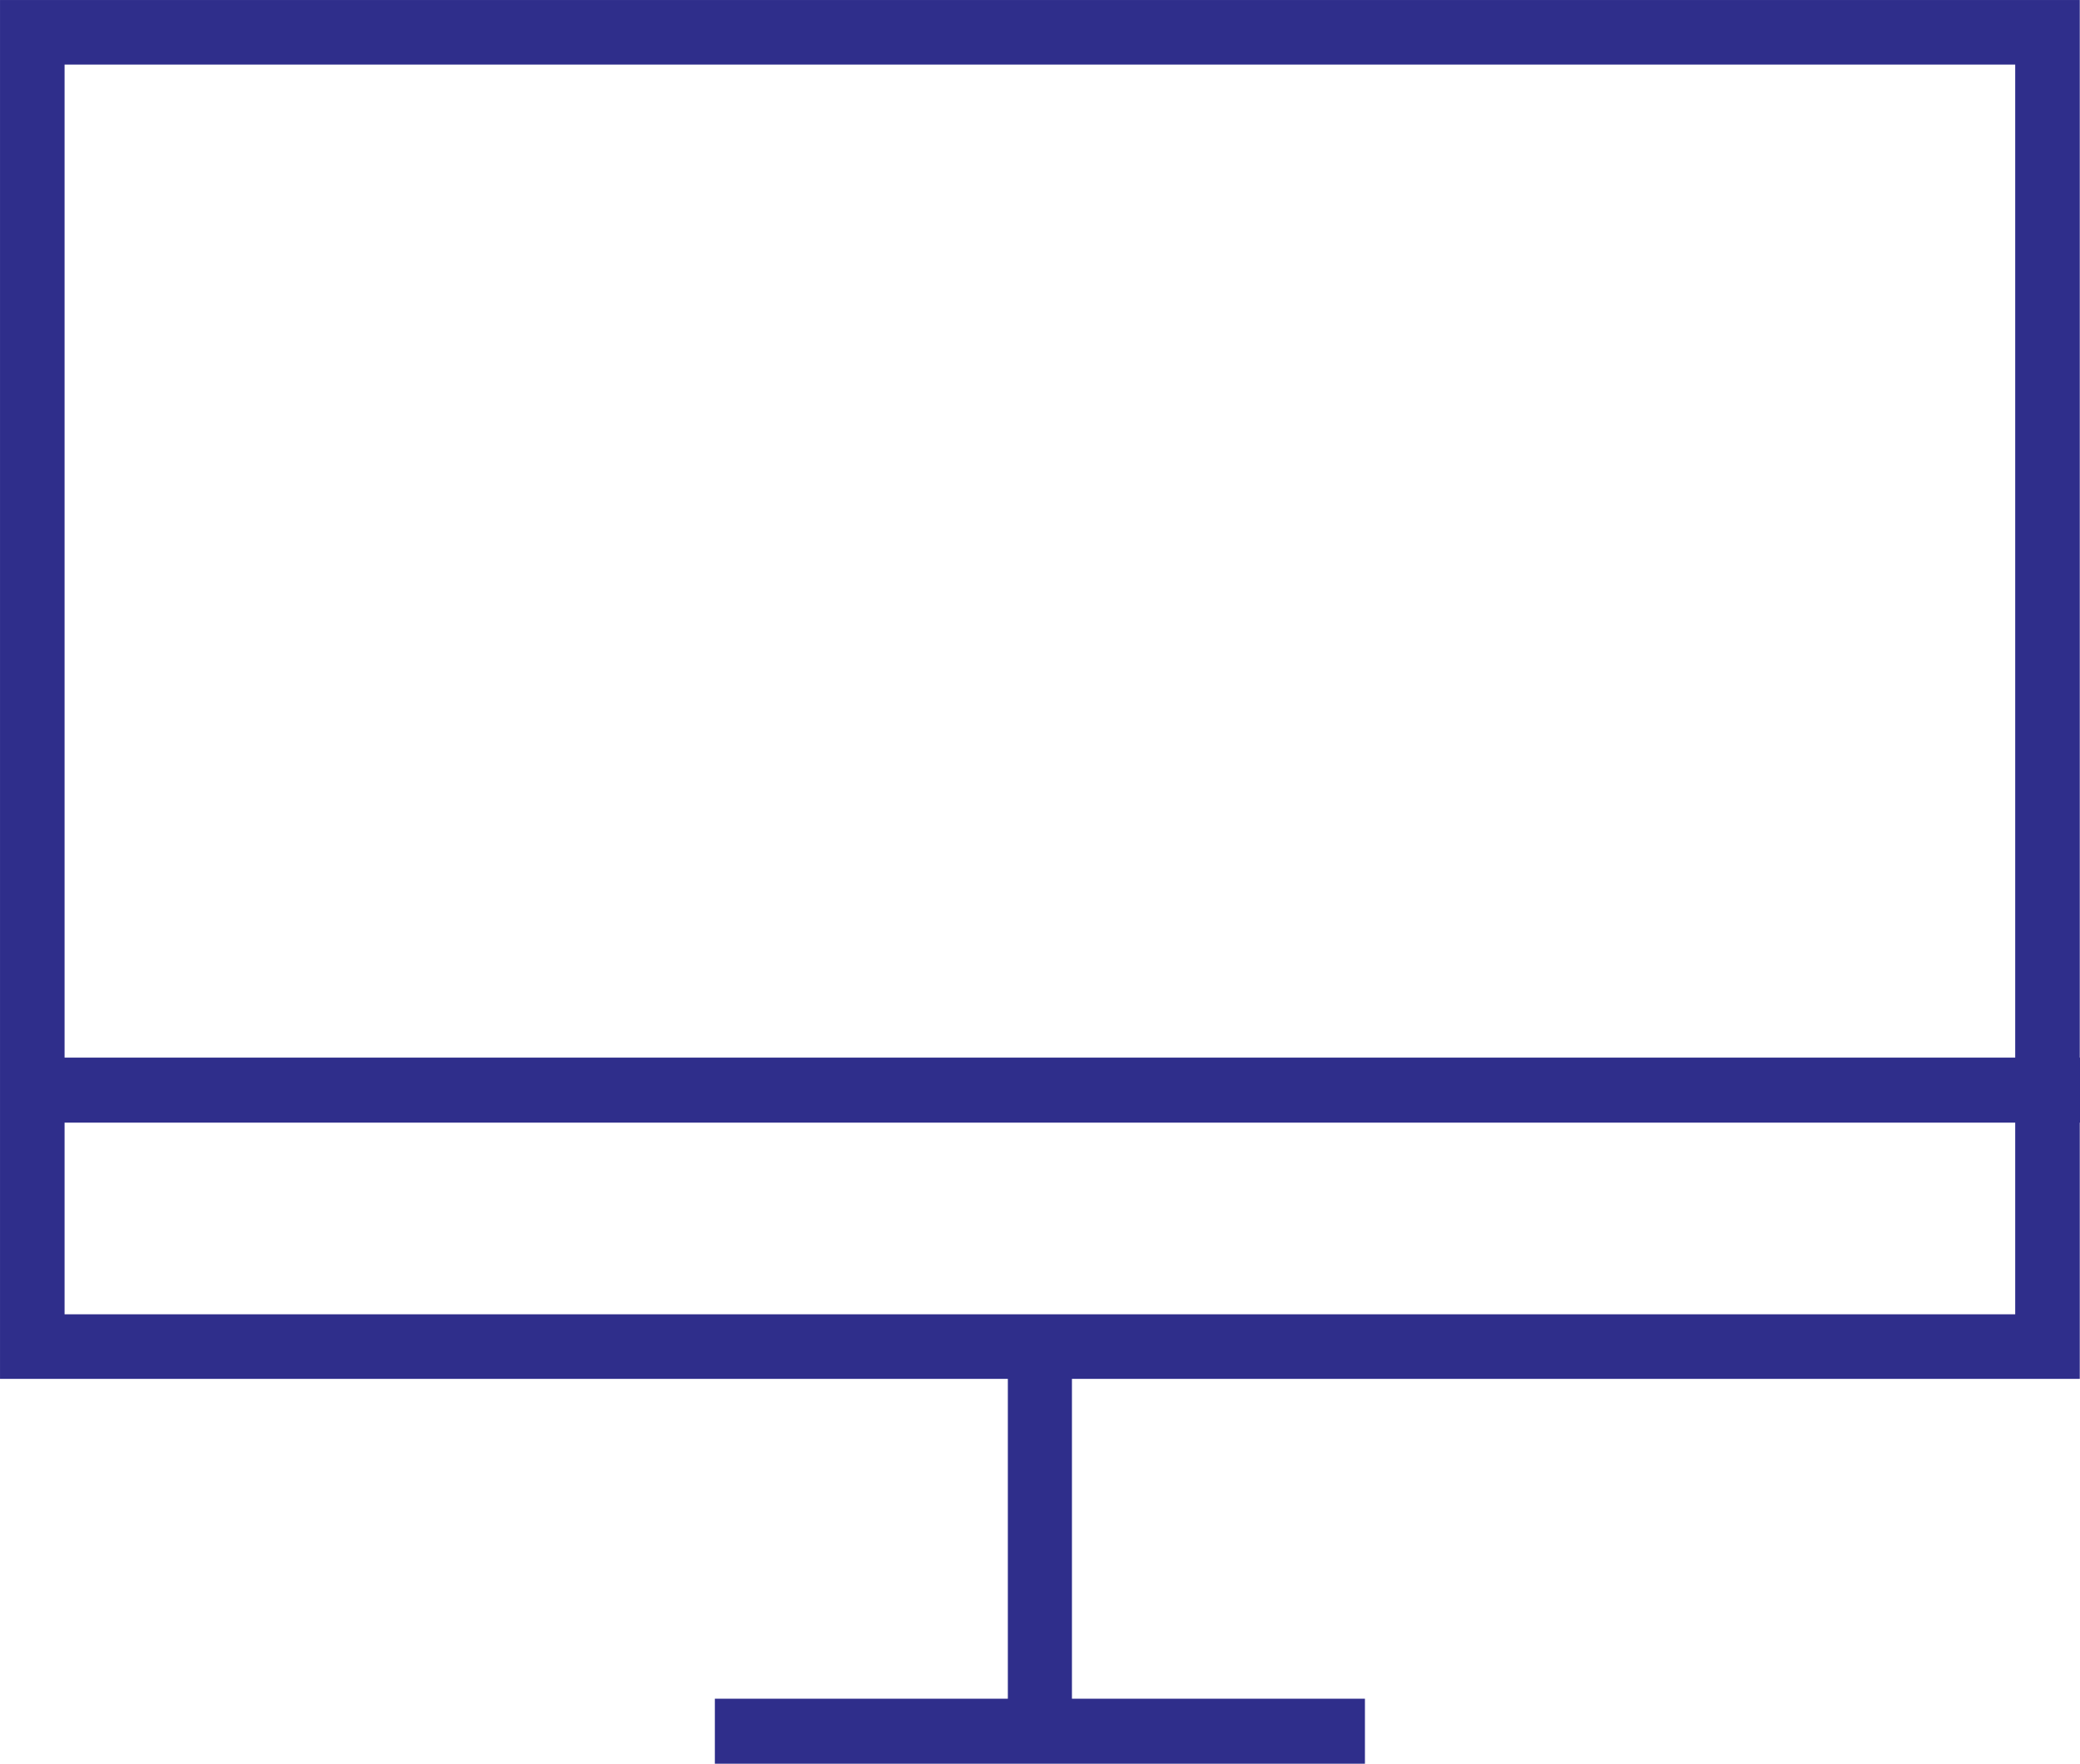 <svg xmlns="http://www.w3.org/2000/svg" width="58.994" height="50.019" viewBox="0 0 58.994 50.019">
  <g id="Icon" transform="translate(-0.006 -8.175)">
    <g id="Сгруппировать_94" data-name="Сгруппировать 94">
      <rect id="Прямоугольник_24" data-name="Прямоугольник 24" width="57.156" height="37.273" transform="translate(0.922 9.091)" fill="none" stroke="#2f2e8b" stroke-miterlimit="10" stroke-width="1.831"/>
      <line id="Линия_1" data-name="Линия 1" x2="18.438" transform="translate(20.281 57.273)" fill="none" stroke="#2f2e8b" stroke-miterlimit="10" stroke-width="1.844"/>
      <line id="Линия_2" data-name="Линия 2" y1="10.909" transform="translate(29.5 46.364)" fill="none" stroke="#2f2e8b" stroke-miterlimit="10" stroke-width="1.818"/>
    </g>
    <line id="Линия_3" data-name="Линия 3" x2="58.078" transform="translate(0.922 39.091)" fill="none" stroke="#2f2e8b" stroke-miterlimit="10" stroke-width="1.844"/>
  </g>
</svg>
